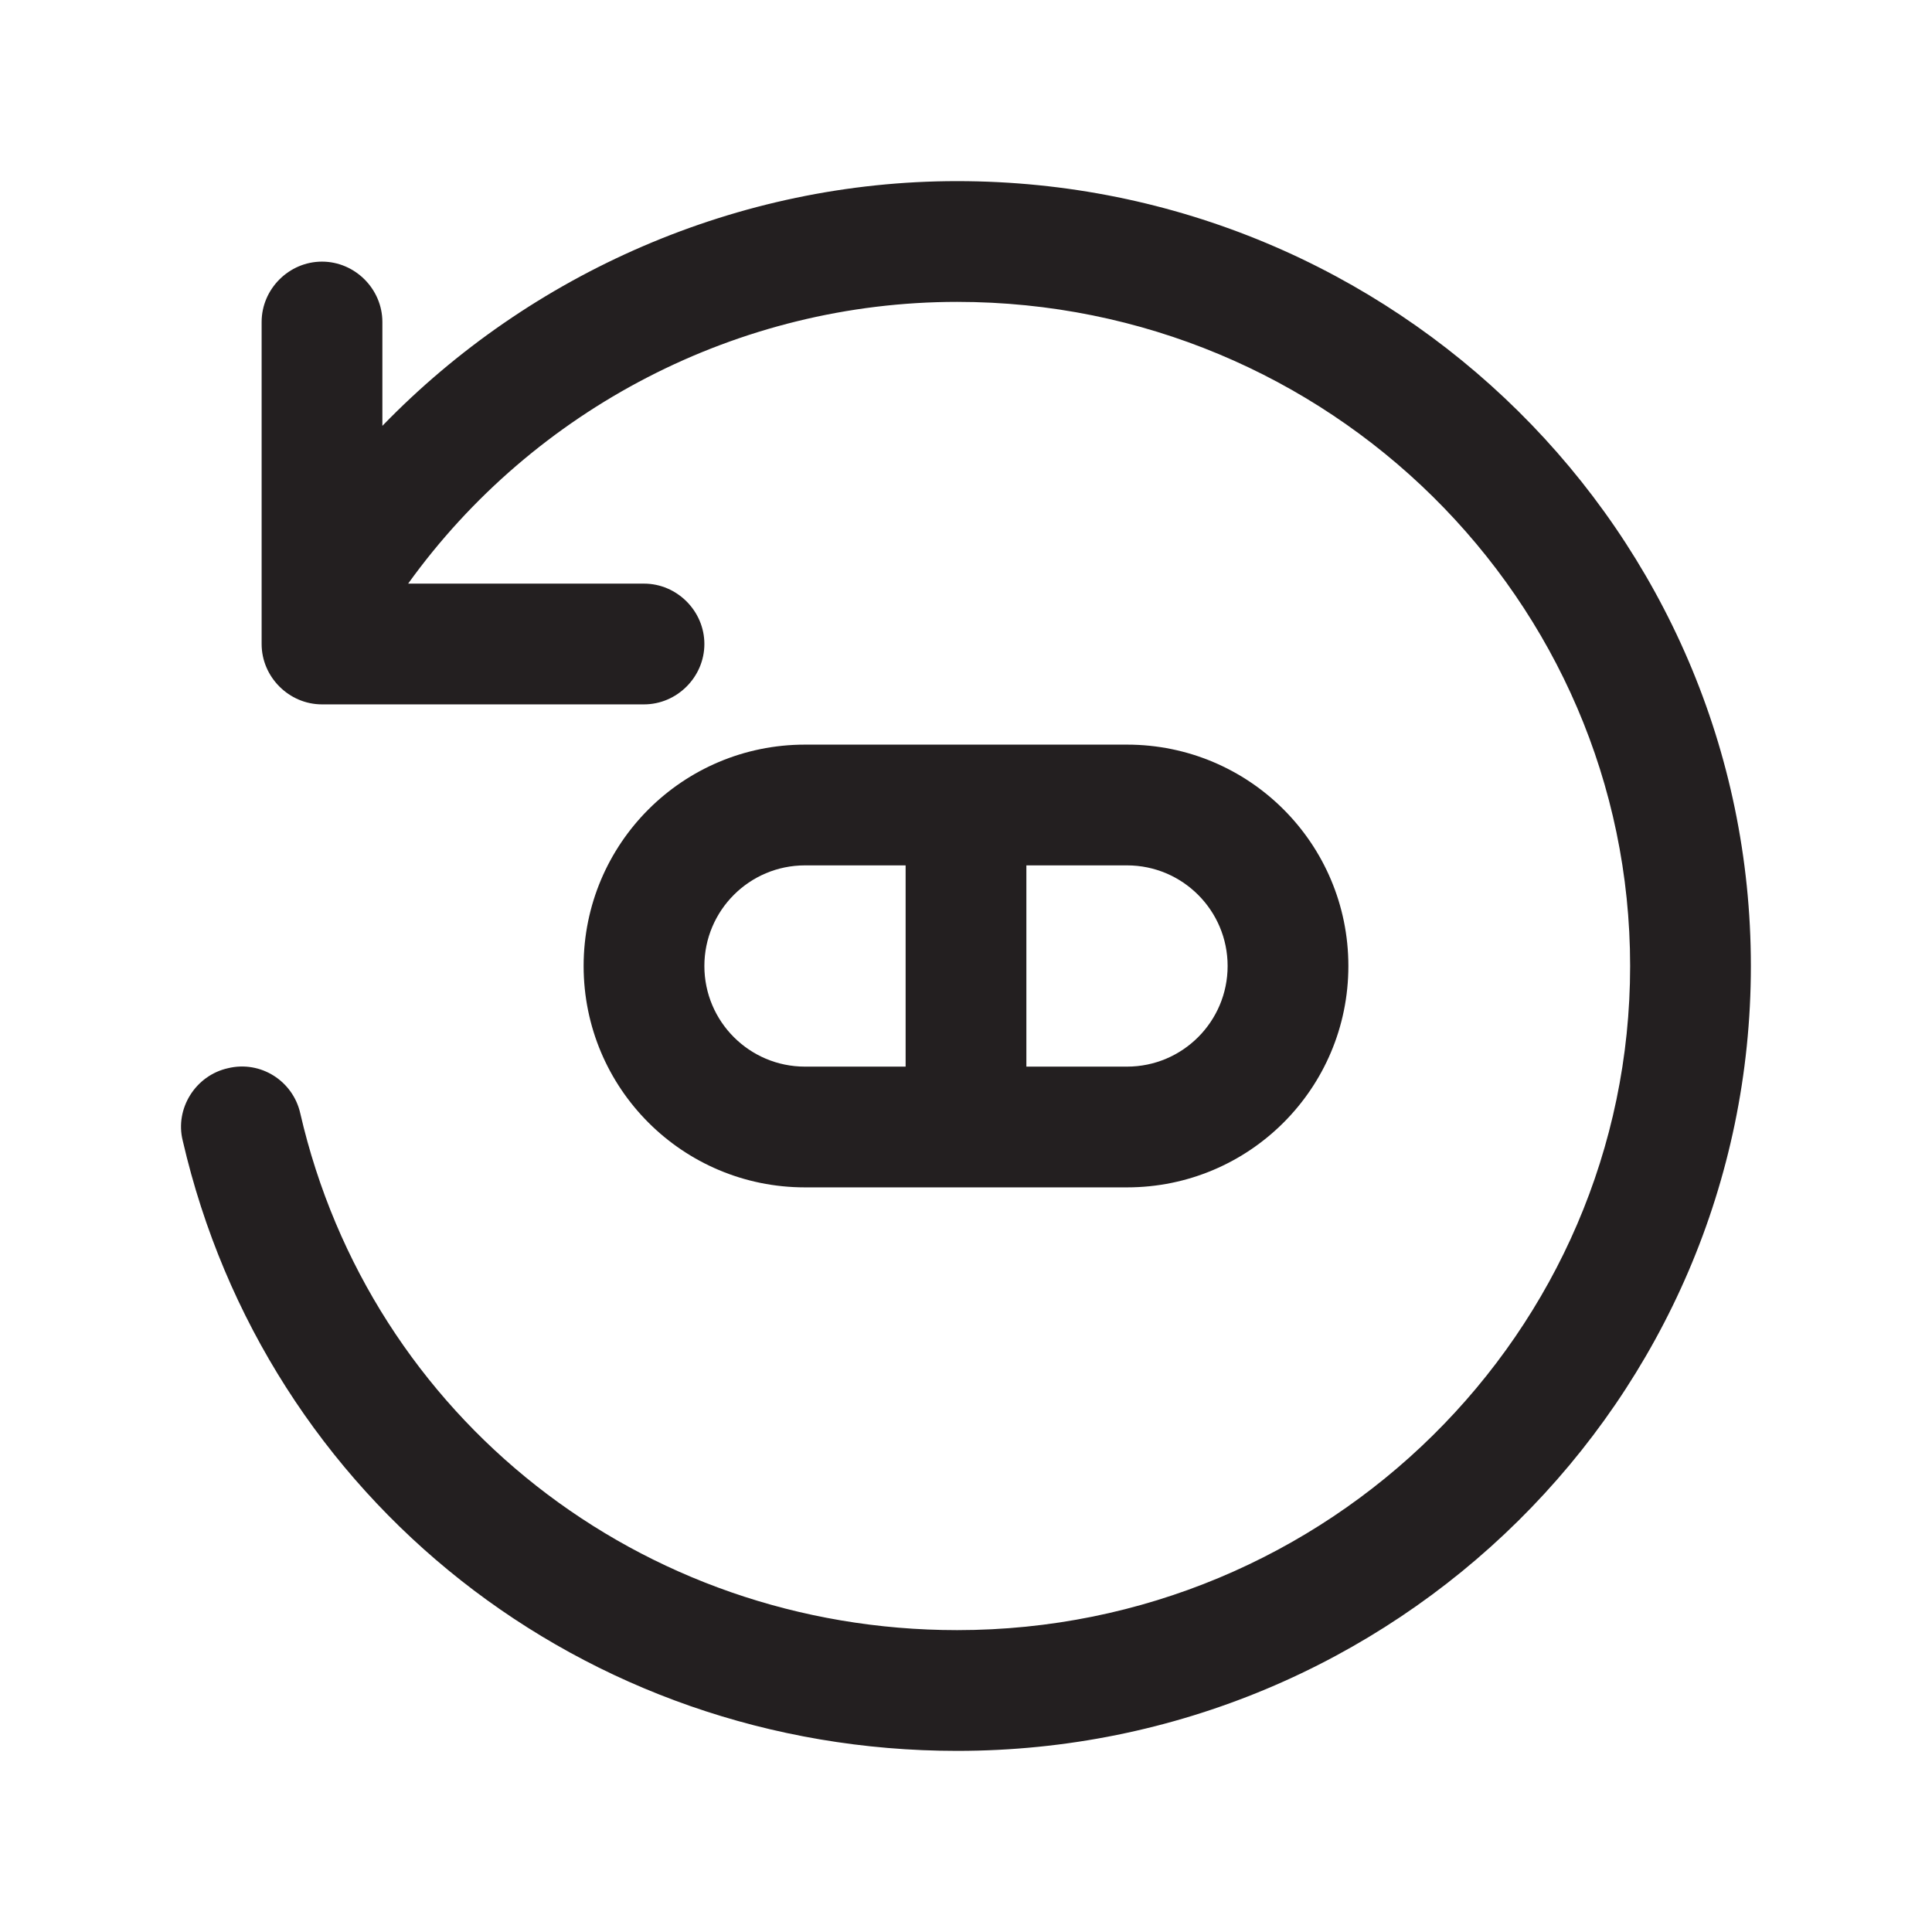 <?xml version="1.0" encoding="UTF-8"?><svg xmlns="http://www.w3.org/2000/svg" viewBox="0 0 24 24"><defs><style>.v{fill:#231f20;}</style></defs><g id="a"/><g id="b"/><g id="c"/><g id="d"/><g id="e"/><g id="f"/><g id="g"/><g id="h"/><g id="i"/><g id="j"><g><path class="v" d="M11.89,2.25c-2.72,0-5.3,1.14-7.14,3.04v-1.29c0-.41-.34-.75-.75-.75s-.75,.34-.75,.75v4c0,.41,.34,.75,.75,.75h4c.41,0,.75-.34,.75-.75s-.34-.75-.75-.75h-2.93c1.56-2.17,4.1-3.5,6.82-3.5,4.61,0,8.36,3.7,8.36,8.25s-3.75,8.25-8.36,8.25c-3.93,0-7.29-2.64-8.16-6.42-.09-.4-.49-.66-.9-.56-.4,.09-.66,.5-.56,.9,1.03,4.46,4.98,7.58,9.62,7.58,5.44,0,9.86-4.37,9.86-9.75S17.33,2.25,11.89,2.25Z"/><path class="v" d="M14,14.75c1.52,0,2.75-1.23,2.75-2.75s-1.23-2.75-2.75-2.75h-4c-1.52,0-2.75,1.23-2.75,2.75s1.23,2.75,2.75,2.75h4Zm1.25-2.75c0,.69-.56,1.25-1.25,1.25h-1.25v-2.5h1.25c.69,0,1.25,.56,1.25,1.25Zm-6.5,0c0-.69,.56-1.25,1.25-1.25h1.25v2.5h-1.25c-.69,0-1.25-.56-1.25-1.25Z"/></g></g><g id="k"/><g id="l"/><g id="m"/><g id="n"/><g id="o"/><g id="p"/><g id="q"/><g id="r"/><g id="s"/><g id="t"/><g id="u"/></svg>